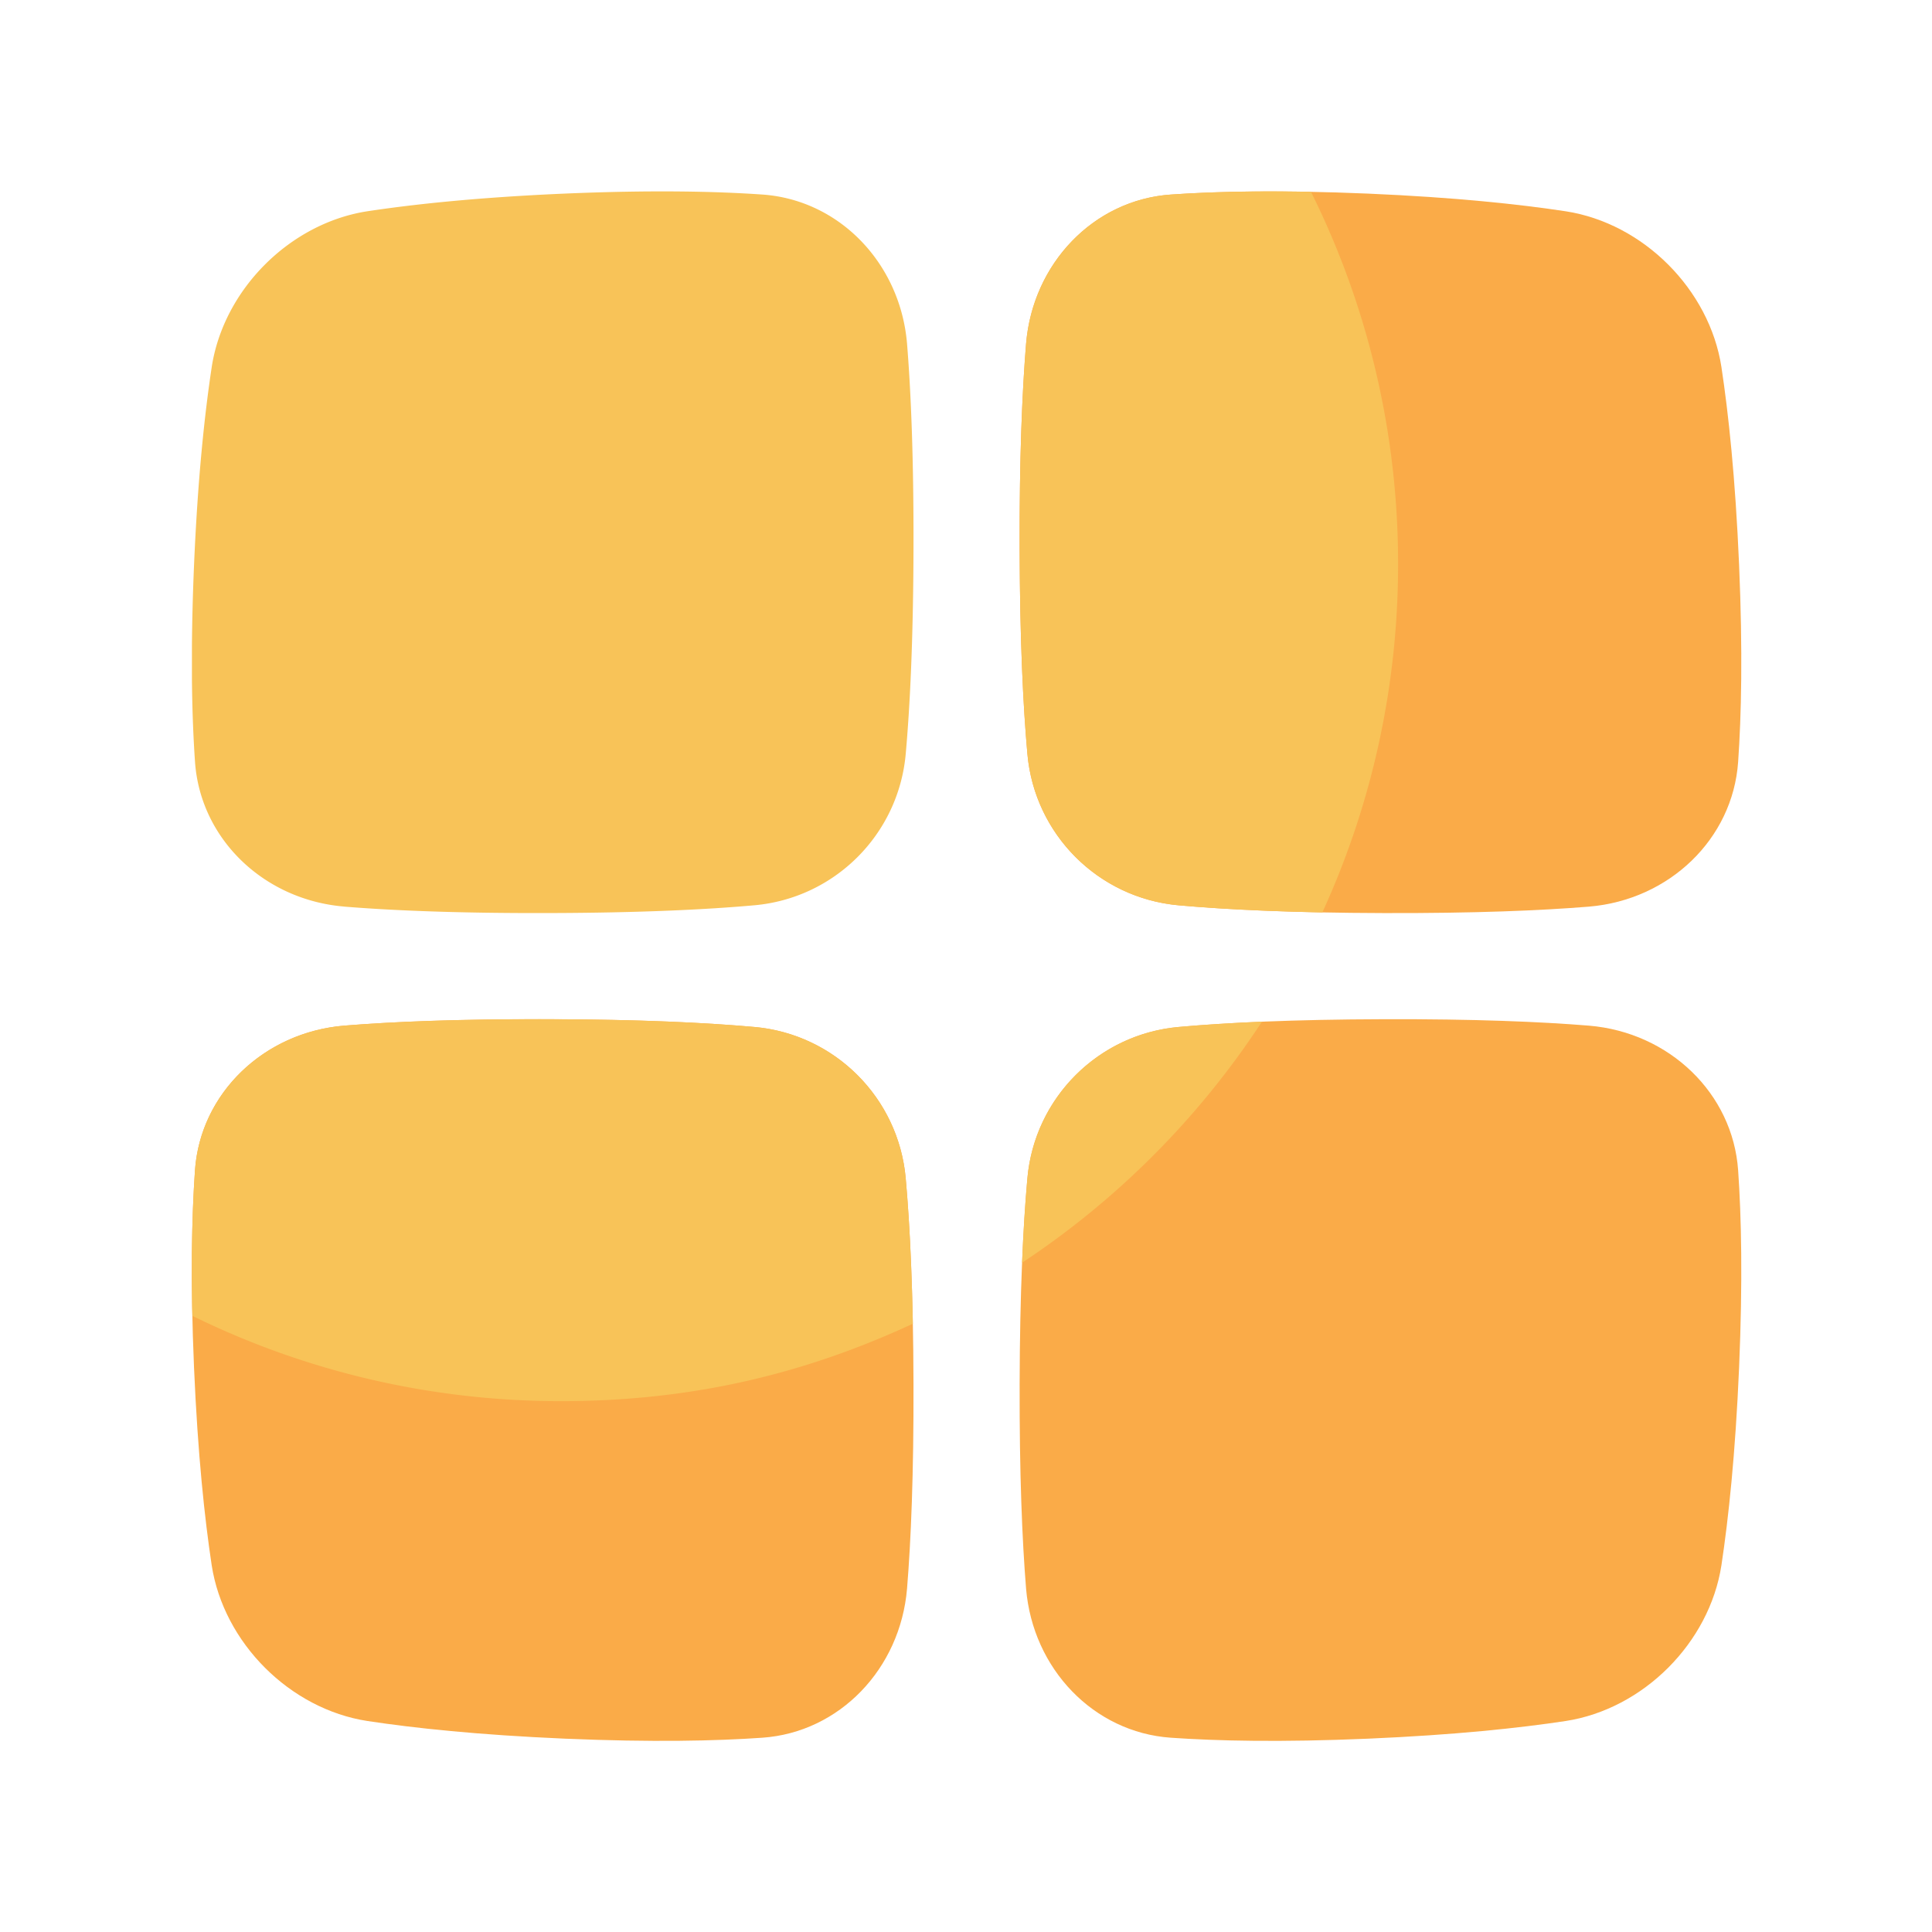 <?xml version="1.0" encoding="UTF-8" standalone="no"?>
<svg
   version="1.1"
   width="512"
   height="512"
   x="0"
   y="0"
   viewBox="0 0 512 512"
   style="enable-background:new 0 0 512 512"
   xml:space="preserve"
   class=""
   id="svg10"
   sodipodi:docname="other-signs.svg"
   inkscape:version="1.1.2 (0a00cf5339, 2022-02-04)"
   xmlns:inkscape="http://www.inkscape.org/namespaces/inkscape"
   xmlns:sodipodi="http://sodipodi.sourceforge.net/DTD/sodipodi-0.dtd"
   xmlns="http://www.w3.org/2000/svg"
   xmlns:svg="http://www.w3.org/2000/svg"><defs
     id="defs14" /><sodipodi:namedview
     id="namedview12"
     pagecolor="#505050"
     bordercolor="#eeeeee"
     borderopacity="1"
     inkscape:pageshadow="0"
     inkscape:pageopacity="0"
     inkscape:pagecheckerboard="0"
     showgrid="false"
     inkscape:zoom="0.41210938"
     inkscape:cx="131.03318"
     inkscape:cy="505.93365"
     inkscape:window-width="1850"
     inkscape:window-height="1016"
     inkscape:window-x="70"
     inkscape:window-y="27"
     inkscape:window-maximized="1"
     inkscape:current-layer="svg10" /><g
     id="g8"
     transform="matrix(0.802,0,0,0.802,50.744,50.722)"><path
       fill="#faab48"
       d="M 505.55,58.03 C 501.6,32.4 479.72,10.52 454.09,6.57 438.65,4.23 417.54,1.97 388.73,0.73 359.92,-0.49 338.9,-0.02 323.57,1.05 298.12,2.83 278,23.78 275.78,50.32 c -1.3,15.95 -2.22,37.84 -2.13,67.79 0.09,29.96 1.13,51.85 2.57,67.81 2.37,26.56 23.43,47.61 49.98,49.98 15.95,1.43 37.85,2.49 67.81,2.57 29.95,0.08 51.85,-0.83 67.79,-2.13 26.53,-2.22 47.48,-22.35 49.27,-47.79 1.07,-15.33 1.55,-36.35 0.32,-65.16 -1.24,-28.81 -3.5,-49.91 -5.84,-65.36 z M 236.01,326.09 c -2.37,-26.56 -23.42,-47.61 -49.98,-49.98 -15.96,-1.43 -37.85,-2.49 -67.81,-2.57 -29.96,-0.08 -51.85,0.83 -67.79,2.13 -26.53,2.22 -47.49,22.35 -49.27,47.79 -1.07,15.33 -1.55,36.35 -0.32,65.16 1.24,28.81 3.51,49.91 5.84,65.36 3.96,25.63 25.83,47.51 51.46,51.46 15.45,2.34 36.55,4.6 65.36,5.84 28.81,1.22 49.83,0.75 65.16,-0.32 25.44,-1.78 45.57,-22.73 47.79,-49.27 1.3,-15.95 2.22,-37.84 2.13,-67.79 -0.08,-29.96 -1.14,-51.85 -2.57,-67.81 z m 275.06,-2.63 c -1.78,-25.44 -22.73,-45.57 -49.27,-47.79 -15.95,-1.3 -37.84,-2.22 -67.79,-2.13 -29.96,0.08 -51.85,1.13 -67.81,2.57 -26.56,2.38 -47.61,23.43 -49.98,49.98 -1.43,15.96 -2.49,37.85 -2.57,67.81 -0.08,29.95 0.84,51.85 2.13,67.79 2.22,26.54 22.35,47.49 47.79,49.27 15.33,1.07 36.35,1.55 65.16,0.32 28.81,-1.24 49.92,-3.51 65.36,-5.84 25.63,-3.95 47.51,-25.83 51.46,-51.46 2.33,-15.44 4.6,-36.55 5.84,-65.36 1.22,-28.81 0.75,-49.83 -0.32,-65.16 z"
       opacity="1"
       data-original="#faab48"
       class=""
       id="path2" /><g
       fill="#f8c358"
       id="g6"><path
         d="m 50.43,236.33 c 15.95,1.3 37.84,2.22 67.79,2.13 29.96,-0.08 51.85,-1.14 67.81,-2.57 26.55,-2.38 47.6,-23.43 49.98,-49.98 1.43,-15.96 2.49,-37.85 2.57,-67.81 0.08,-29.96 -0.84,-51.85 -2.13,-67.79 C 234.23,23.77 214.1,2.82 188.66,1.04 173.34,-0.02 152.31,-0.5 123.5,0.72 94.7,1.96 73.58,4.23 58.14,6.56 32.51,10.52 10.64,32.4 6.69,58.03 4.36,73.47 2.08,94.58 0.85,123.38 c -0.42,9.81 -0.63,18.69 -0.7,26.78 v 10.88 c 0.1,10.76 0.49,19.84 1.02,27.49 1.78,25.44 22.73,45.57 49.27,47.79 z M 323.58,1.05 c -25.45,1.78 -45.57,22.73 -47.79,49.27 -1.3,15.95 -2.22,37.84 -2.13,67.79 0.09,29.96 1.13,51.85 2.57,67.81 2.37,26.56 23.43,47.61 49.98,49.98 12.1,1.09 27.62,1.95 47.47,2.35 16.07,-35.06 25.03,-74.04 25.03,-115.13 0,-44.18 -10.37,-85.93 -28.79,-122.98 -19.43,-0.38 -34.58,0.09 -46.35,0.91 z M 186.03,276.11 c -15.96,-1.43 -37.85,-2.49 -67.81,-2.57 -29.96,-0.08 -51.85,0.83 -67.79,2.13 -26.53,2.22 -47.49,22.35 -49.27,47.79 -0.53,7.66 -0.92,16.75 -1.02,27.52 v 10.83 c 0.03,3.13 0.07,6.38 0.15,9.75 36.75,18.05 78.07,28.19 121.77,28.19 43.7,0 80.94,-9.18 116.3,-25.58 -0.39,-20.15 -1.26,-35.87 -2.36,-48.09 -2.37,-26.56 -23.42,-47.6 -49.98,-49.98 z m 167.69,-1.75 c -10.71,0.45 -19.81,1.05 -27.52,1.74 -26.56,2.38 -47.61,23.43 -49.98,49.98 -0.7,7.8 -1.31,17.04 -1.76,27.93 a 278.17,278.17 0 0 0 79.26,-79.65 z"
         fill="#f8c358"
         opacity="1"
         data-original="#f8c358"
         class=""
         id="path4" /></g></g></svg>
